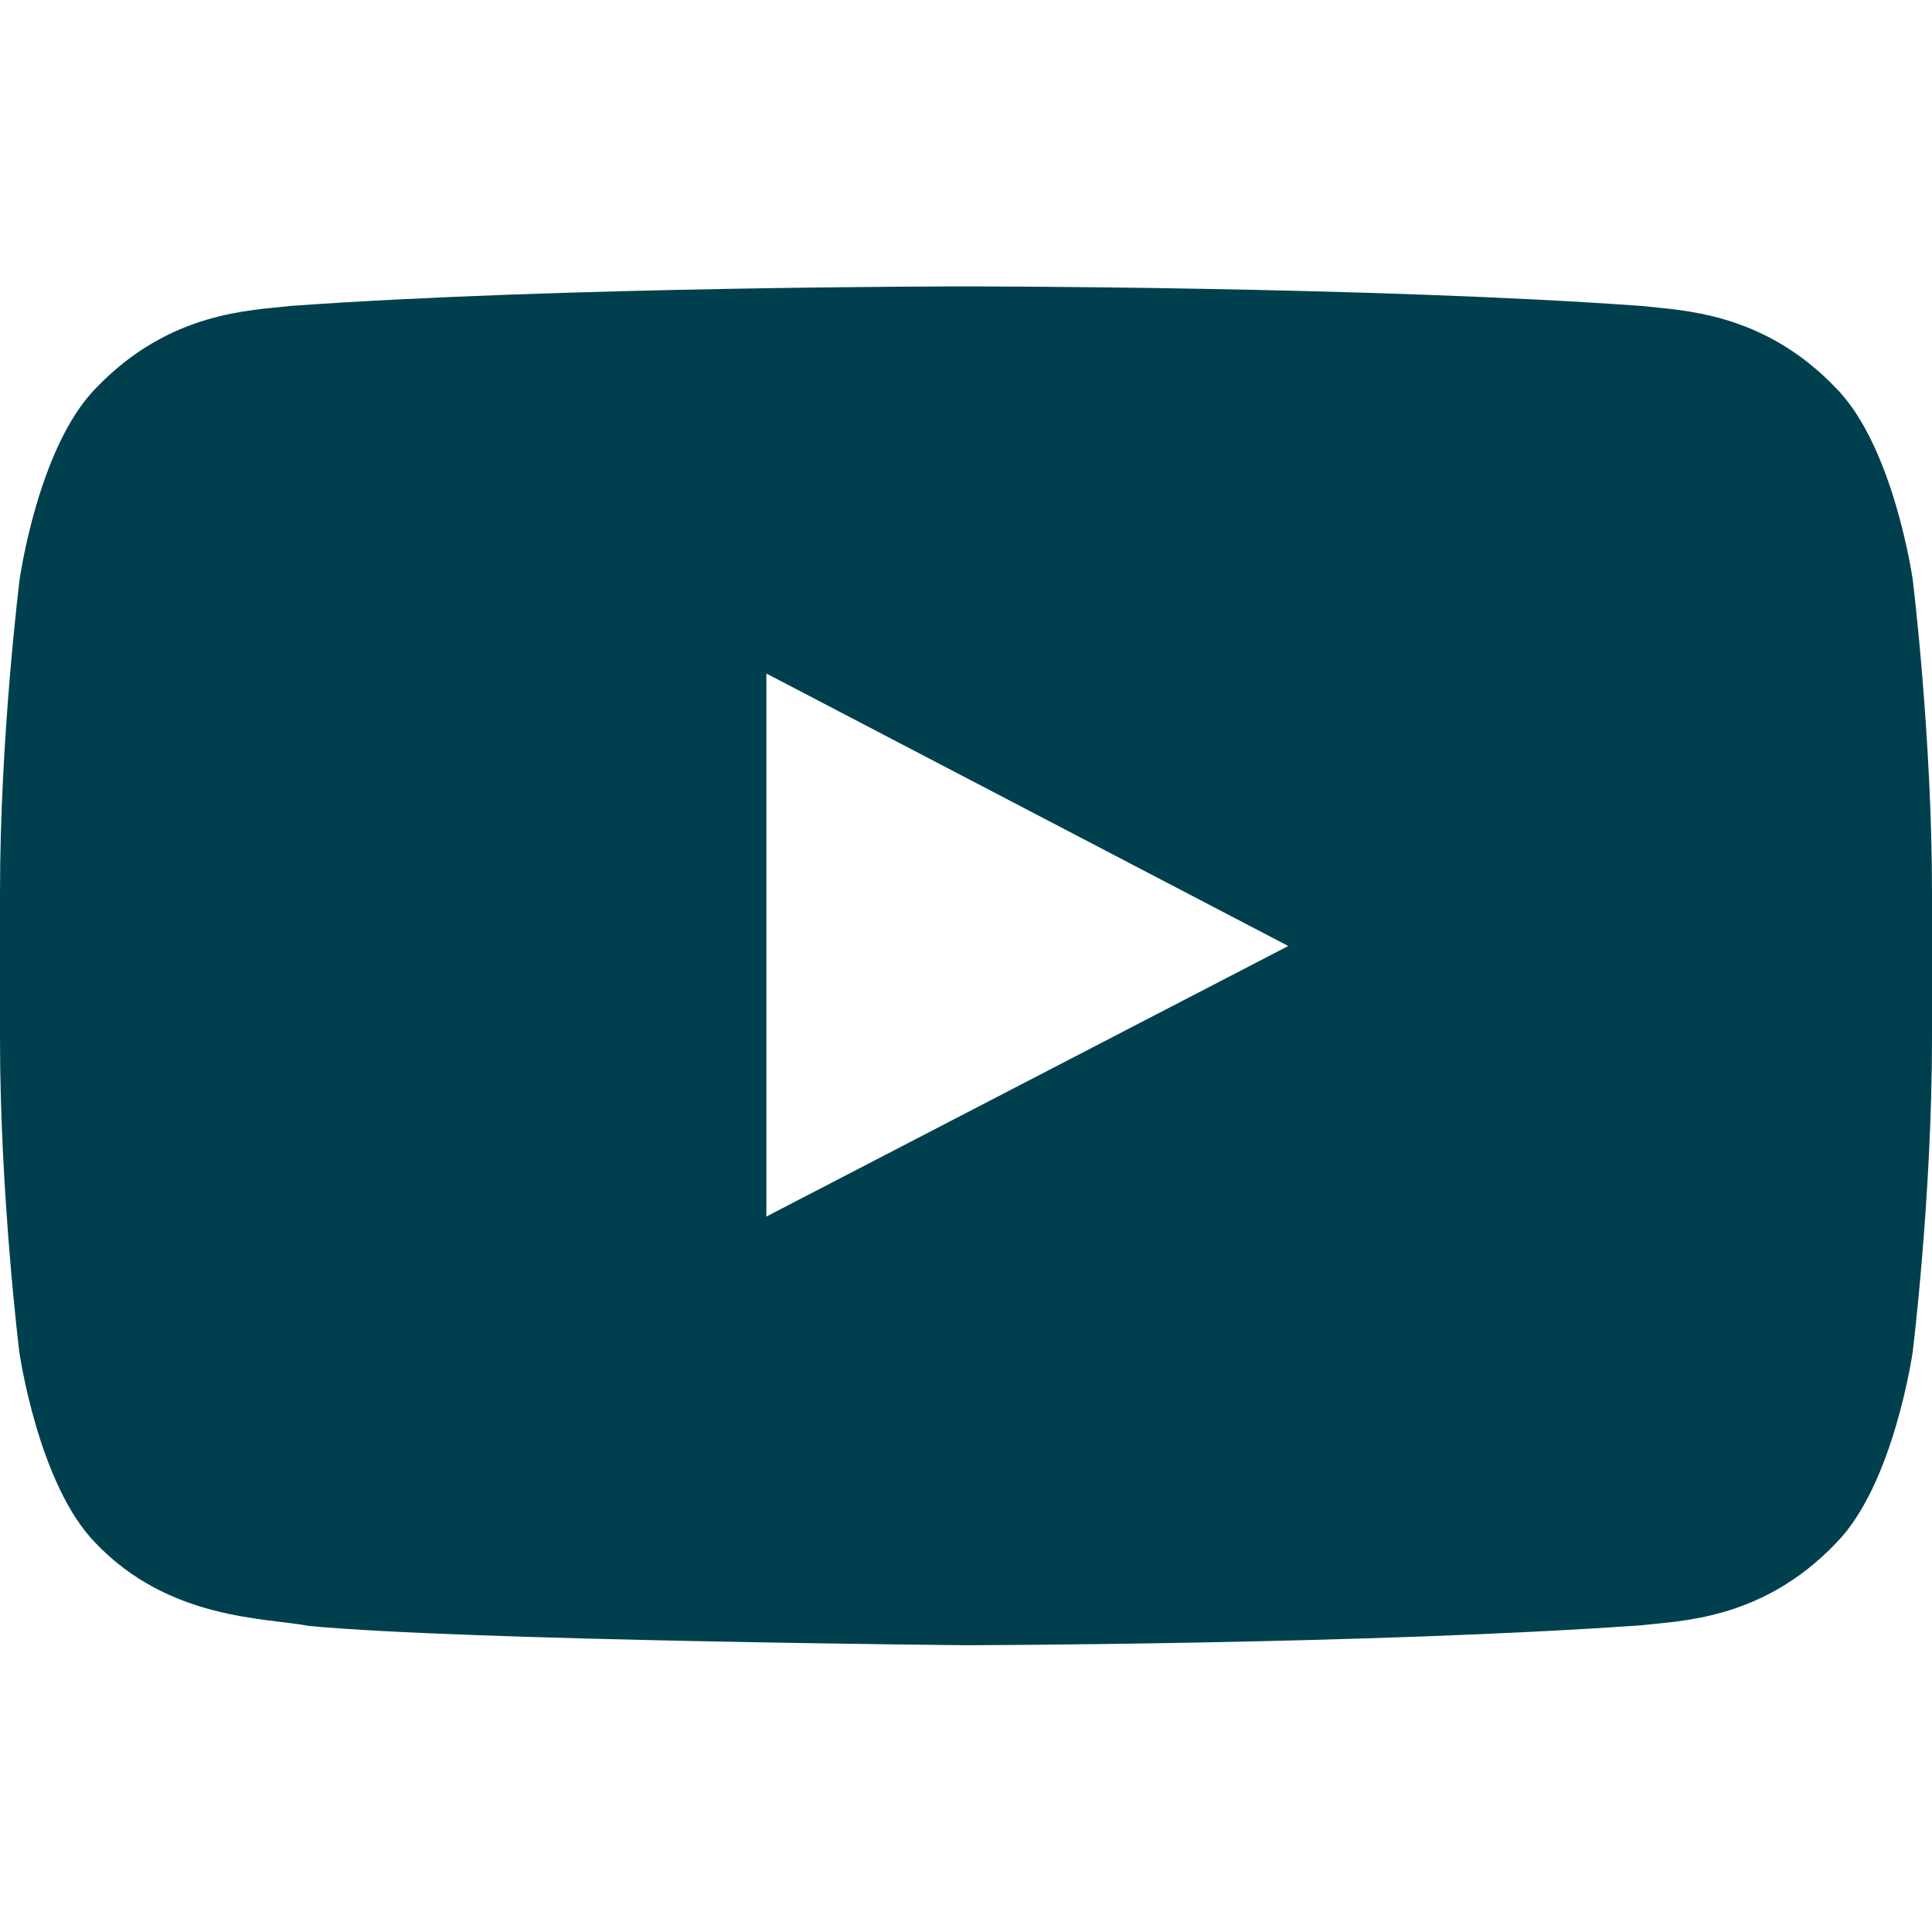 <svg width="34" height="34" viewBox="0 0 34 34" fill="none" xmlns="http://www.w3.org/2000/svg">
<path d="M33.661 10.2C33.661 10.2 33.329 7.856 32.307 6.826C31.012 5.472 29.564 5.465 28.9 5.385C24.145 5.04 17.007 5.04 17.007 5.04H16.993C16.993 5.04 9.855 5.04 5.1 5.385C4.436 5.465 2.988 5.472 1.693 6.826C0.671 7.856 0.345 10.2 0.345 10.2C0.345 10.2 0 12.956 0 15.705V18.281C0 21.031 0.339 23.787 0.339 23.787C0.339 23.787 0.671 26.131 1.687 27.16C2.982 28.515 4.682 28.468 5.439 28.614C8.161 28.873 17 28.953 17 28.953C17 28.953 24.145 28.94 28.9 28.601C29.564 28.521 31.012 28.515 32.307 27.16C33.329 26.131 33.661 23.787 33.661 23.787C33.661 23.787 34 21.037 34 18.281V15.705C34 12.956 33.661 10.2 33.661 10.2ZM13.487 21.409V11.853L22.671 16.648L13.487 21.409Z" fill="#00404E"/>
</svg>
